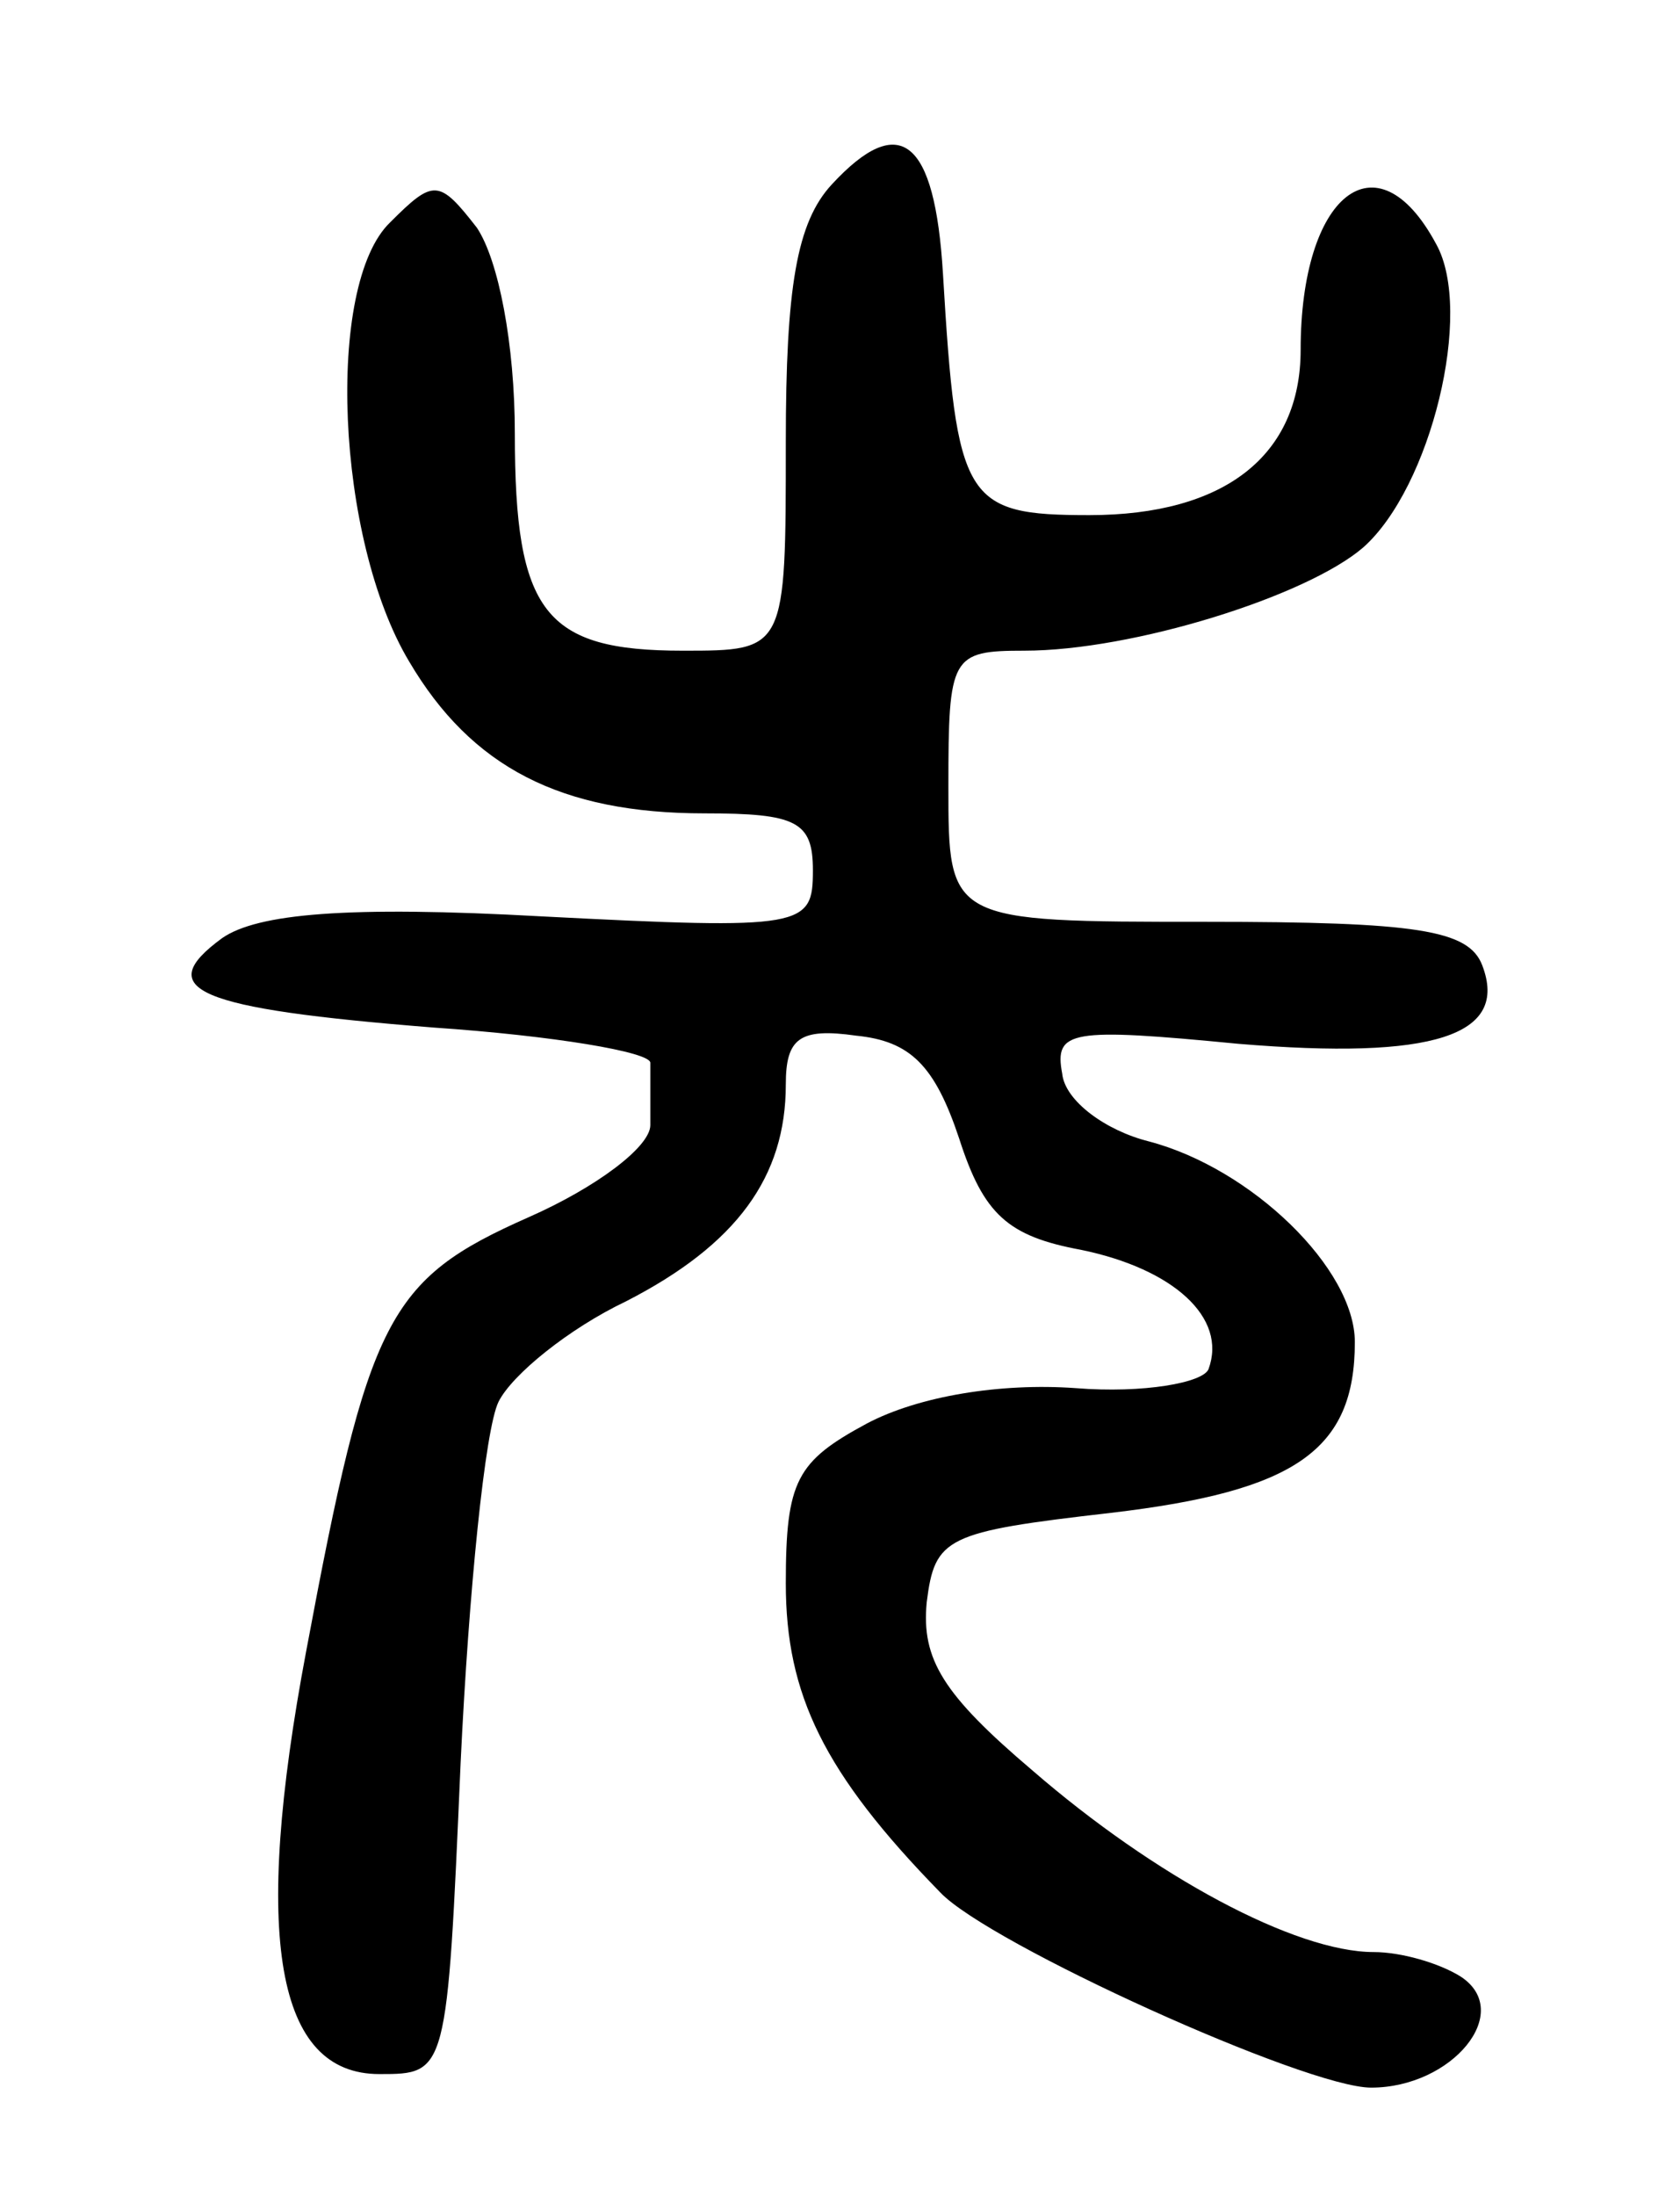 <svg version="1.0" xmlns="http://www.w3.org/2000/svg"
 width="62pt" height="81pt" viewBox="0 0 62 81"
 preserveAspectRatio="xMidYMid meet">
<g transform="translate(0,81) scale(0.1,-0.1)"
fill="#000000" stroke="none">
<path d="M307 742 c-13 -14 -17 -38 -17 -95 0 -77 0 -77 -38 -77 -51 0 -62 14
-62 80 0 33 -6 64 -14 76 -14 18 -16 18 -32 2 -24 -23 -20 -117 7 -162 23 -39
56 -56 109 -56 34 0 40 -3 40 -21 0 -21 -3 -22 -100 -17 -72 4 -105 1 -118 -8
-26 -19 -10 -26 78 -33 44 -3 80 -9 80 -13 0 -5 0 -15 0 -23 0 -8 -20 -23 -45
-34 -52 -23 -59 -37 -82 -160 -20 -106 -11 -156 27 -156 25 0 25 0 30 115 3
63 9 123 14 133 5 10 26 27 47 37 41 21 59 46 59 80 0 17 5 21 26 18 20 -2 29
-11 38 -38 9 -28 18 -36 45 -41 34 -7 54 -25 47 -44 -2 -5 -24 -9 -49 -7 -28
2 -58 -3 -77 -13 -26 -14 -30 -21 -30 -59 0 -41 14 -70 57 -114 18 -19 135
-72 159 -72 30 0 53 28 33 41 -8 5 -22 9 -32 9 -29 0 -81 28 -126 67 -33 28
-41 41 -39 62 3 24 7 26 68 33 68 8 90 23 90 63 0 27 -38 64 -76 74 -16 4 -31
15 -32 25 -3 16 3 17 65 11 72 -6 100 3 90 29 -5 13 -24 16 -102 16 -95 0 -95
0 -95 50 0 48 1 50 28 50 40 0 104 20 125 38 25 22 41 87 27 112 -22 41 -50
18 -50 -39 0 -39 -28 -61 -78 -61 -46 0 -49 5 -54 89 -3 50 -16 60 -41 33z"/>
</g>
</svg>
